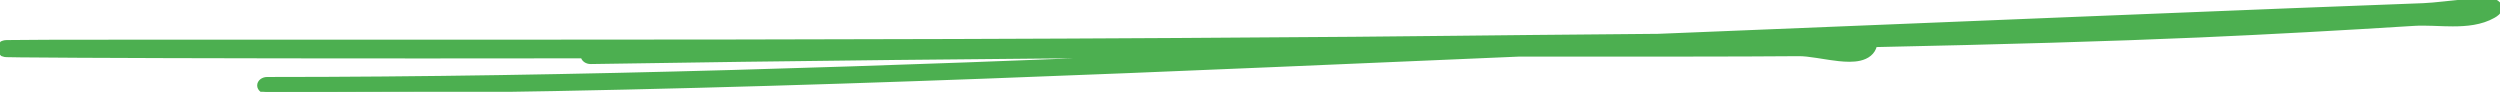 <svg width="599" height="22" viewBox="0 0 599 22" fill="none" xmlns="http://www.w3.org/2000/svg">
  <path fill-rule="evenodd" clip-rule="evenodd" d="M596.202 3.095C596.202 3.095 596.198 3.094 596.19 3.092C596.198 3.094 596.202 3.094 596.202 3.095ZM397.272 8.606C402.126 8.407 406.979 8.21 411.833 8.017C411.913 8.013 412.82 7.976 414.437 7.91C434.152 7.104 559.459 1.977 580.638 1.259C581.841 1.219 583.649 1.044 585.709 0.826C586.159 0.779 586.619 0.73 587.083 0.68C588.705 0.506 590.384 0.327 591.879 0.197C593.712 0.037 595.573 -0.079 596.724 0.066C597.02 0.103 597.454 0.178 597.864 0.366C598.31 0.571 598.983 1.05 599 1.87C599.013 2.535 598.563 3.001 598.343 3.202C598.077 3.445 597.748 3.656 597.426 3.838C594.45 5.521 590.947 5.821 587.702 5.82C586.457 5.82 585.18 5.773 583.956 5.728C583.584 5.715 583.217 5.701 582.857 5.69C581.277 5.637 579.796 5.612 578.403 5.7C561.223 6.778 544.025 7.735 526.811 8.484C505.7 9.403 479.143 10.161 449.242 10.785C449.234 10.836 449.224 10.886 449.212 10.935C449.016 11.727 448.593 12.423 447.924 12.977C447.265 13.523 446.461 13.852 445.647 14.044C444.088 14.411 442.254 14.328 440.575 14.149C439.277 14.011 437.881 13.79 436.565 13.582C436.152 13.516 435.746 13.452 435.354 13.392C433.639 13.13 432.172 12.946 431.019 12.958C418.379 13.088 386.118 13.069 370.272 13.06C367.717 13.059 365.589 13.058 364.038 13.057C355.702 13.412 347.364 13.77 339.025 14.128C247.453 18.06 155.7 22 64.01 22C62.965 22 62.118 21.316 62.118 20.472C62.118 19.629 62.965 18.945 64.01 18.945C138.376 18.945 212.771 16.351 287.137 13.271C238.609 13.541 190.099 14.069 141.553 14.845C140.563 14.861 139.735 14.259 139.635 13.477C86.157 13.552 42.233 13.462 19.117 13.346C12.703 13.314 7.886 13.28 4.91 13.246C3.429 13.23 2.385 13.213 1.828 13.197C1.69 13.193 1.565 13.188 1.465 13.183C1.418 13.181 1.353 13.177 1.287 13.17C1.251 13.167 1.175 13.158 1.127 13.151C1.041 13.136 0.758 13.063 0.566 12.989C-0.094 12.508 -0.24 10.991 0.468 10.349C0.693 10.252 1.022 10.16 1.118 10.143C1.24 10.123 1.351 10.116 1.385 10.114L1.387 10.114C1.487 10.107 1.611 10.103 1.734 10.099C3.697 10.042 14 10.002 34.483 10.002C45.697 10.002 56.91 10.004 68.123 10.005C139.42 10.016 210.709 10.027 281.997 9.605C321.894 9.368 333.164 9.245 348.65 9.074C359.213 8.958 371.739 8.821 396.651 8.611C396.858 8.609 397.065 8.608 397.272 8.606Z" fill="#4CAF50" stroke="#4CAF50"/>
</svg>
